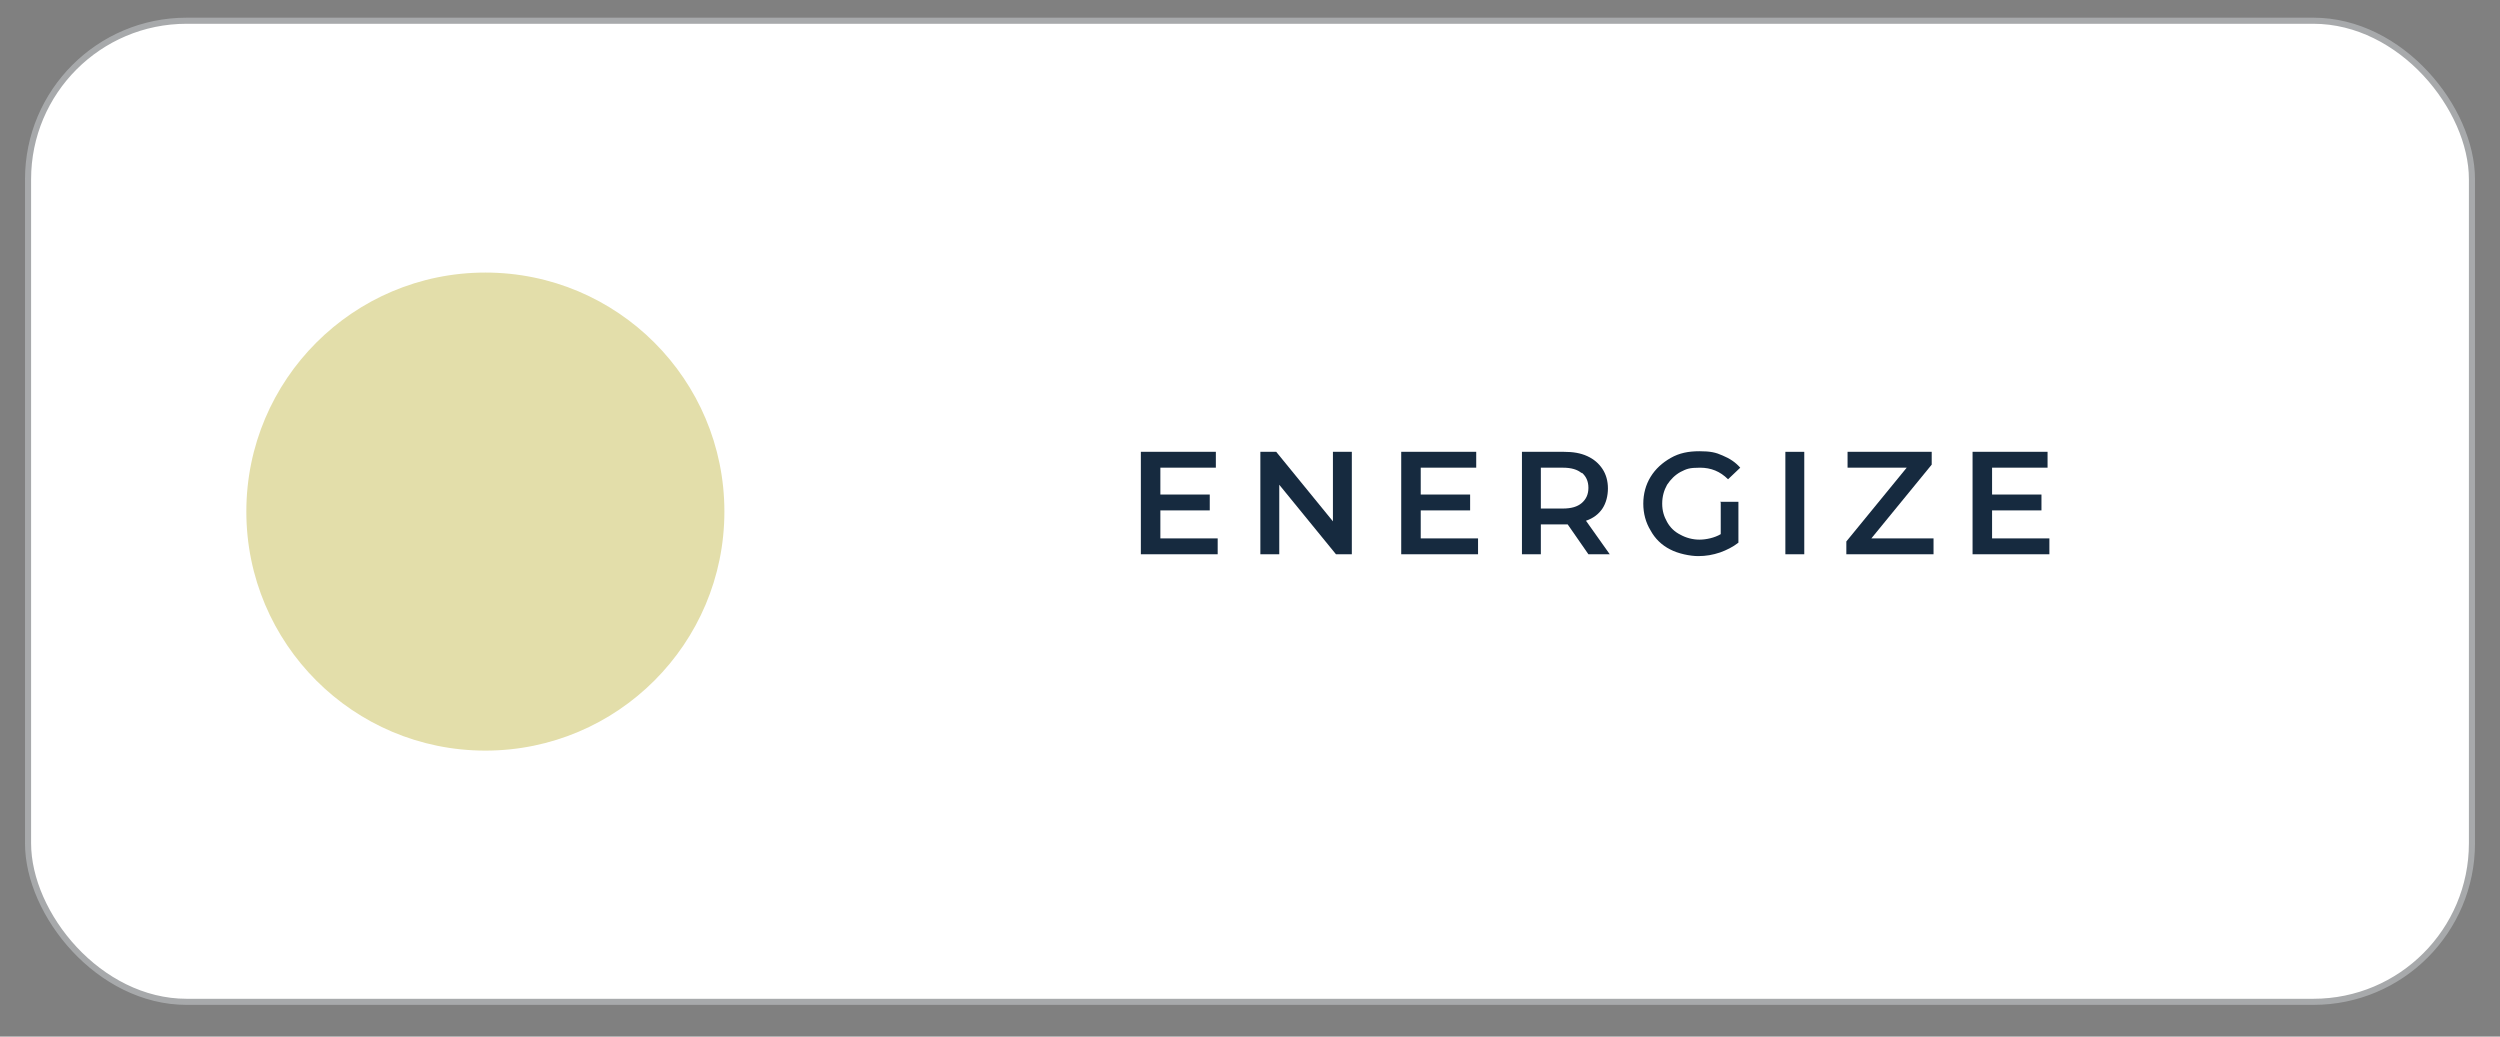 <?xml version="1.0" encoding="UTF-8"?>
<svg id="Layer_1" xmlns="http://www.w3.org/2000/svg" version="1.1" viewBox="0 0 410 170">
  <rect x="0" y="0" width="410" height="170" fill="#808080" stroke="none"/>
  <!-- Generator: Adobe Illustrator 29.3.1, SVG Export Plug-In . SVG Version: 2.1.0 Build 151)  -->
  <defs>
    <style>
      .st0 {
        fill: #162a3f;
      }

      .st1 {
        fill: #fff;
        stroke: #a7a9ab;
        stroke-miterlimit: 10;
        stroke-width: 1px;
      }

      .st2 {
        fill: #e3deaa;
      }
    </style>
  </defs>
  <rect class="st1" x="4.6" y="3.4" width="400.8" height="160.9" rx="26" ry="26"/>
  <g>
    <path class="st0" d="M199.7,88.3v2.6h-12.6v-16.8h12.3v2.6h-9.1v4.4h8.1v2.6h-8.1v4.6h9.5Z"/>
    <path class="st0" d="M221.7,74.1v16.8h-2.6l-9.3-11.4v11.4h-3.1v-16.8h2.6l9.3,11.4v-11.4h3.1Z"/>
    <path class="st0" d="M242.4,88.3v2.6h-12.6v-16.8h12.3v2.6h-9.1v4.4h8.1v2.6h-8.1v4.6h9.5Z"/>
    <path class="st0" d="M260.5,90.9l-3.4-4.9c-.1,0-.4,0-.6,0h-3.8v4.9h-3.1v-16.8h6.9c1.5,0,2.7.2,3.8.7,1.1.5,1.9,1.2,2.5,2.1.6.9.9,2,.9,3.2s-.3,2.4-.9,3.3c-.6.9-1.5,1.6-2.7,2l3.9,5.5h-3.4ZM259.4,77.6c-.7-.6-1.7-.9-3.1-.9h-3.6v6.7h3.6c1.4,0,2.4-.3,3.1-.9.7-.6,1.1-1.4,1.1-2.5s-.4-1.9-1.1-2.5Z"/>
    <path class="st0" d="M282.1,82.3h3v6.7c-.9.7-1.9,1.2-3,1.6-1.2.4-2.3.6-3.6.6s-3.3-.4-4.6-1.1c-1.4-.7-2.5-1.8-3.2-3.1-.8-1.3-1.2-2.8-1.2-4.4s.4-3.1,1.2-4.4c.8-1.3,1.9-2.3,3.3-3.1s2.9-1.1,4.7-1.1,2.7.2,3.8.7c1.2.5,2.1,1.1,2.9,2l-2,1.9c-1.3-1.3-2.8-1.9-4.6-1.9s-2.2.2-3.2.7c-.9.5-1.6,1.2-2.2,2.1-.5.9-.8,1.9-.8,3.1s.3,2.1.8,3c.5.9,1.2,1.6,2.2,2.1.9.5,2,.8,3.1.8s2.5-.3,3.5-.9v-5.2Z"/>
    <path class="st0" d="M292.8,74.1h3.1v16.8h-3.1v-16.8Z"/>
    <path class="st0" d="M317.1,88.3v2.6h-14.3v-2.1l9.9-12.1h-9.7v-2.6h13.8v2.1l-9.9,12.1h10.2Z"/>
    <path class="st0" d="M336.1,88.3v2.6h-12.6v-16.8h12.3v2.6h-9.1v4.4h8.1v2.6h-8.1v4.6h9.5Z"/>
  </g>
  <circle class="st2" cx="79.6" cy="83.9" r="39.2"/>
</svg>